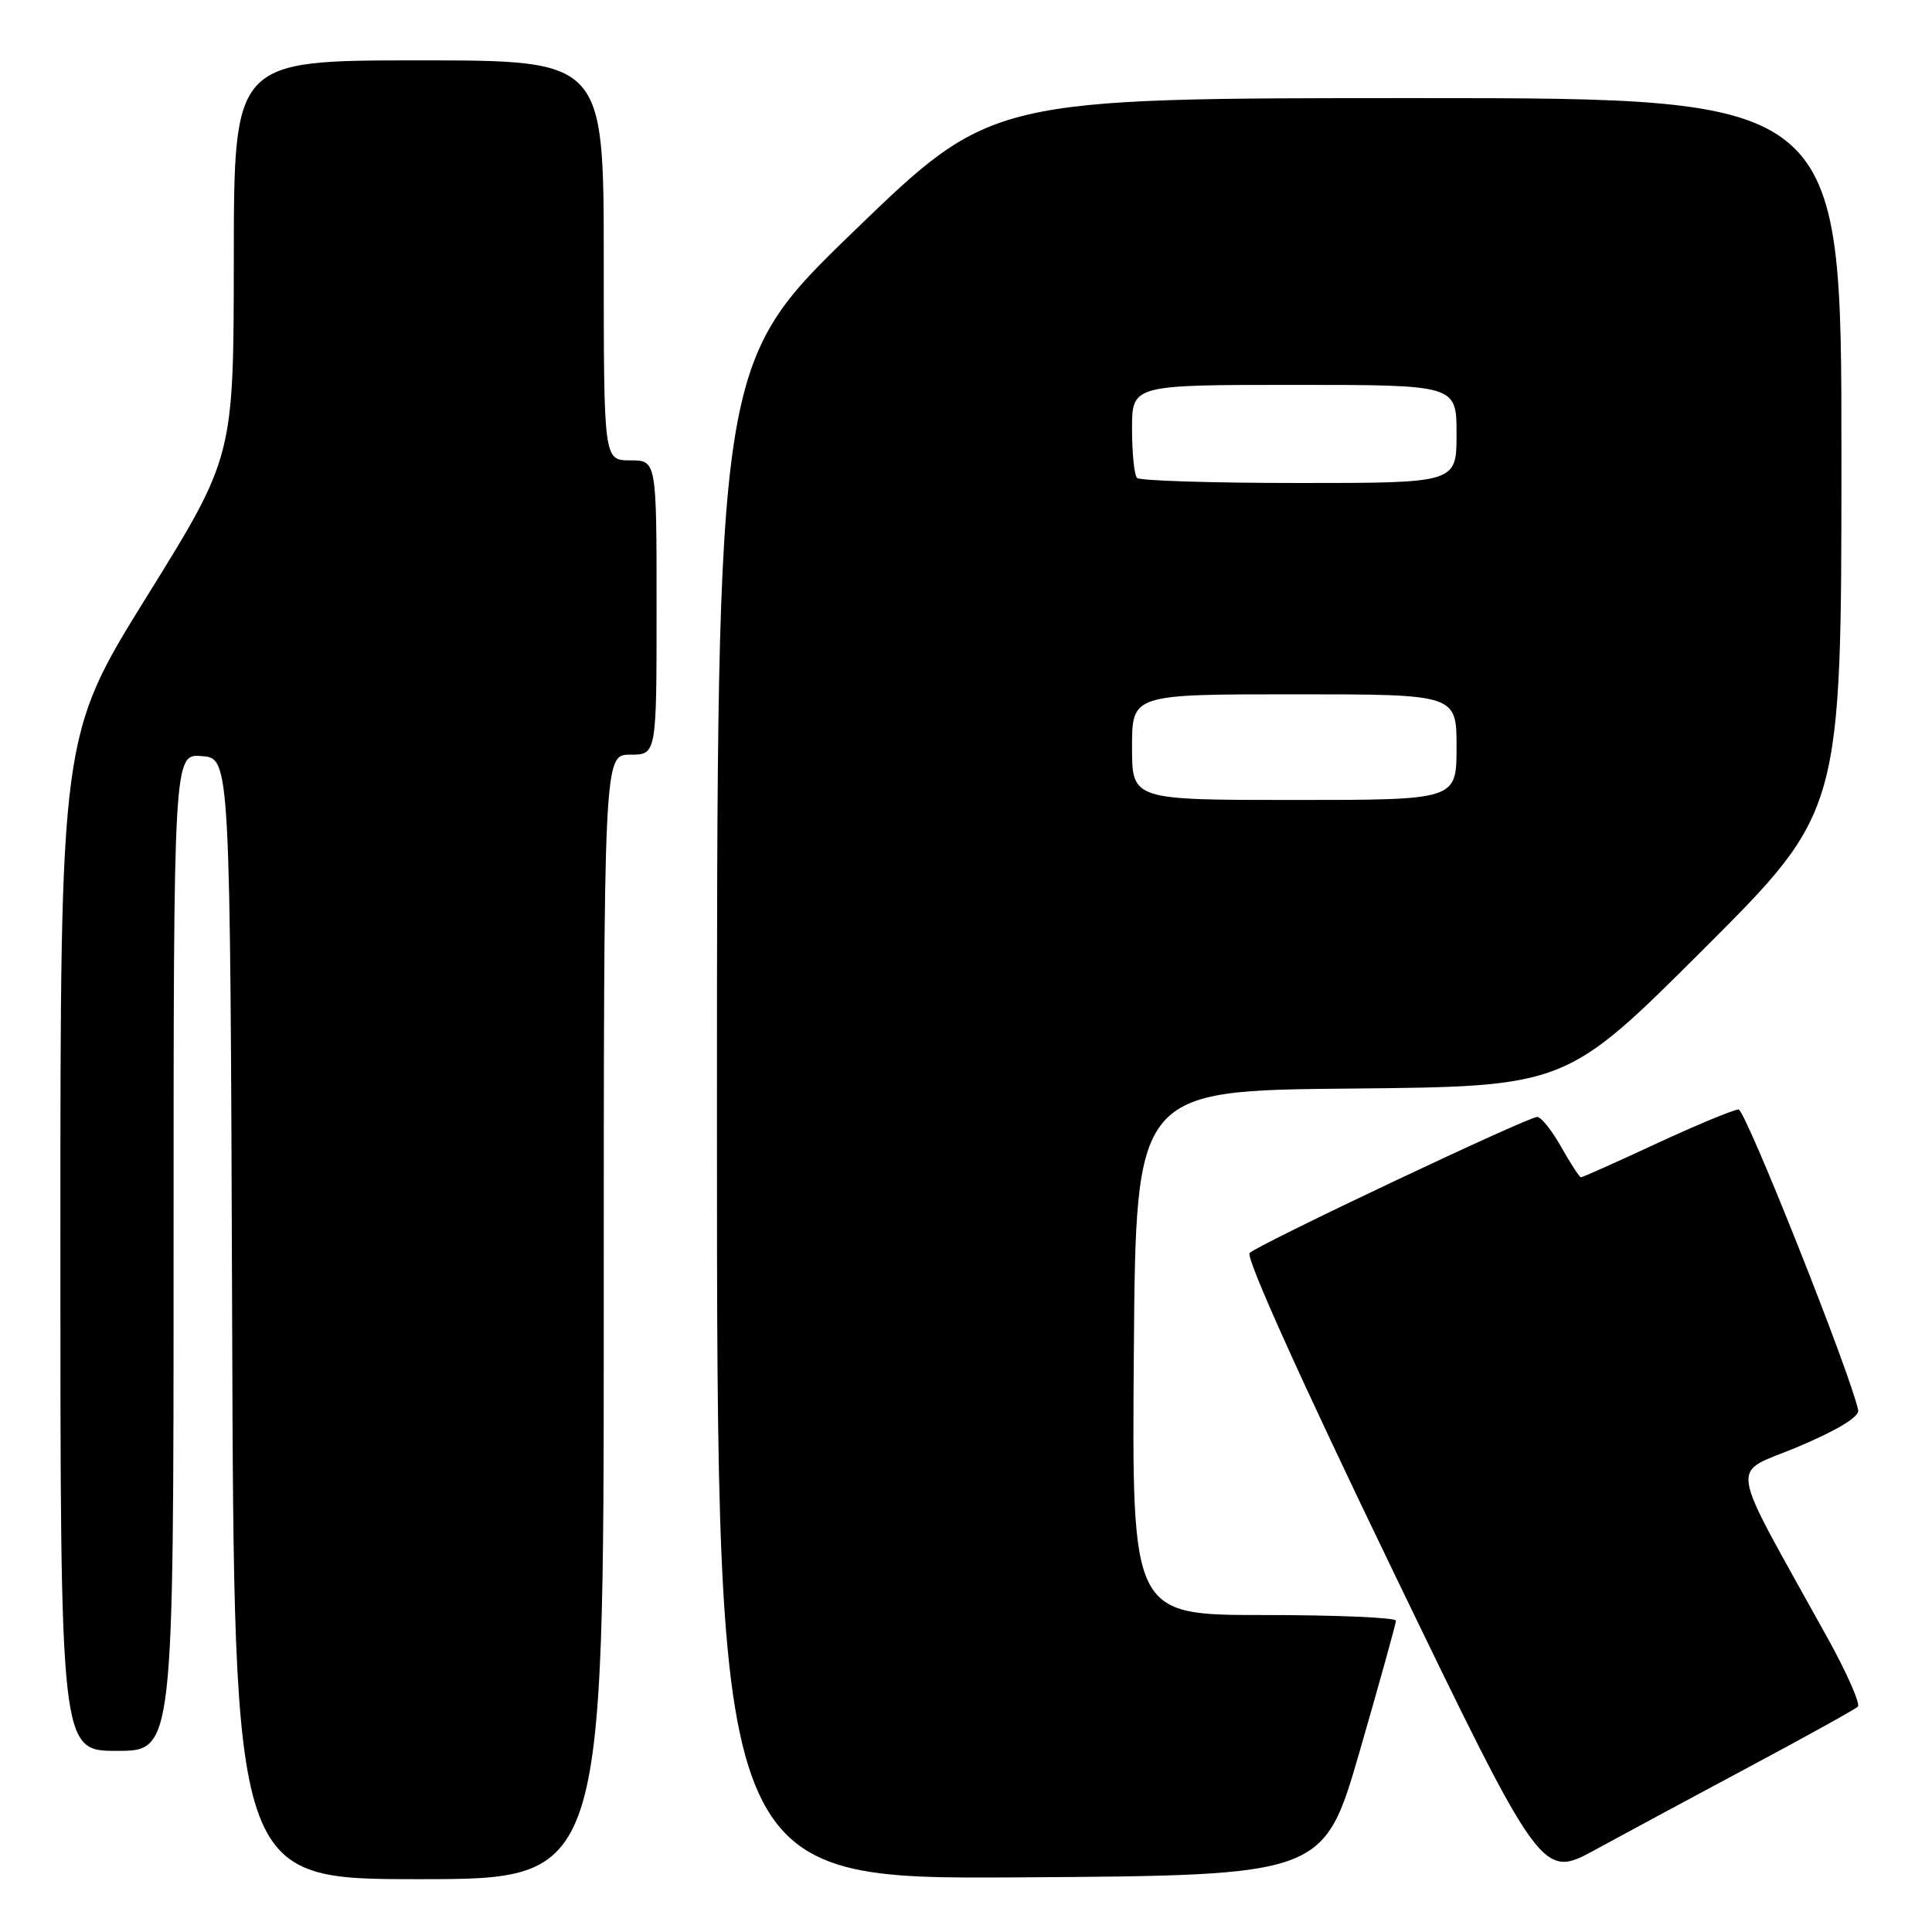 <?xml version="1.0" encoding="UTF-8" standalone="no"?>
<!DOCTYPE svg PUBLIC "-//W3C//DTD SVG 1.1//EN" "http://www.w3.org/Graphics/SVG/1.1/DTD/svg11.dtd" >
<svg xmlns="http://www.w3.org/2000/svg" xmlns:xlink="http://www.w3.org/1999/xlink" version="1.1" viewBox="0 0 256 256">
 <g >
 <path fill="currentColor"
d=" M 80.00 174.50 C 80.00 100.00 80.00 100.00 83.50 100.00 C 87.00 100.00 87.00 100.00 87.00 80.50 C 87.00 61.00 87.00 61.00 83.50 61.00 C 80.00 61.00 80.00 61.00 80.00 34.50 C 80.00 8.00 80.00 8.00 55.50 8.00 C 31.00 8.00 31.00 8.00 30.98 34.25 C 30.96 60.50 30.96 60.50 19.48 79.00 C 8.00 97.49 8.00 97.49 8.00 164.75 C 8.00 232.00 8.00 232.00 15.50 232.00 C 23.00 232.00 23.00 232.00 23.00 165.94 C 23.00 99.88 23.00 99.88 26.75 100.19 C 30.50 100.50 30.50 100.50 30.76 174.75 C 31.01 249.00 31.01 249.00 55.51 249.00 C 80.00 249.00 80.00 249.00 80.00 174.50 Z  M 180.18 232.00 C 182.80 222.93 184.96 215.16 184.97 214.75 C 184.99 214.34 177.12 214.00 167.49 214.00 C 149.97 214.00 149.97 214.00 150.24 179.25 C 150.50 144.50 150.50 144.50 179.00 144.24 C 207.50 143.97 207.50 143.97 225.75 125.75 C 244.00 107.52 244.00 107.52 244.00 60.26 C 244.00 13.00 244.00 13.00 187.69 13.00 C 131.39 13.00 131.39 13.00 113.19 30.59 C 95.00 48.17 95.00 48.17 95.00 148.60 C 95.00 249.02 95.00 249.02 135.21 248.76 C 175.41 248.50 175.41 248.50 180.18 232.00 Z  M 232.00 234.00 C 239.43 230.03 245.80 226.50 246.17 226.14 C 246.54 225.79 244.73 221.68 242.14 217.00 C 228.68 192.67 229.11 195.57 238.31 191.68 C 243.49 189.49 246.40 187.72 246.22 186.86 C 245.24 182.10 231.29 147.03 230.37 147.01 C 229.76 147.01 224.89 149.03 219.55 151.50 C 214.22 153.98 209.69 156.00 209.49 156.00 C 209.29 156.00 208.12 154.20 206.88 152.00 C 205.64 149.80 204.21 148.00 203.69 148.00 C 202.43 148.00 166.74 164.88 165.58 166.03 C 165.02 166.58 172.46 183.08 184.48 207.96 C 204.30 248.97 204.30 248.97 211.40 245.09 C 215.31 242.96 224.57 237.97 232.00 234.00 Z  M 150.00 99.00 C 150.00 92.00 150.00 92.00 171.50 92.00 C 193.00 92.00 193.00 92.00 193.00 99.00 C 193.00 106.00 193.00 106.00 171.50 106.00 C 150.00 106.00 150.00 106.00 150.00 99.00 Z  M 150.67 63.33 C 150.30 62.97 150.00 60.04 150.00 56.83 C 150.00 51.00 150.00 51.00 171.50 51.00 C 193.00 51.00 193.00 51.00 193.00 57.50 C 193.00 64.00 193.00 64.00 172.17 64.00 C 160.71 64.00 151.03 63.70 150.67 63.33 Z "/>
</g>
</svg>